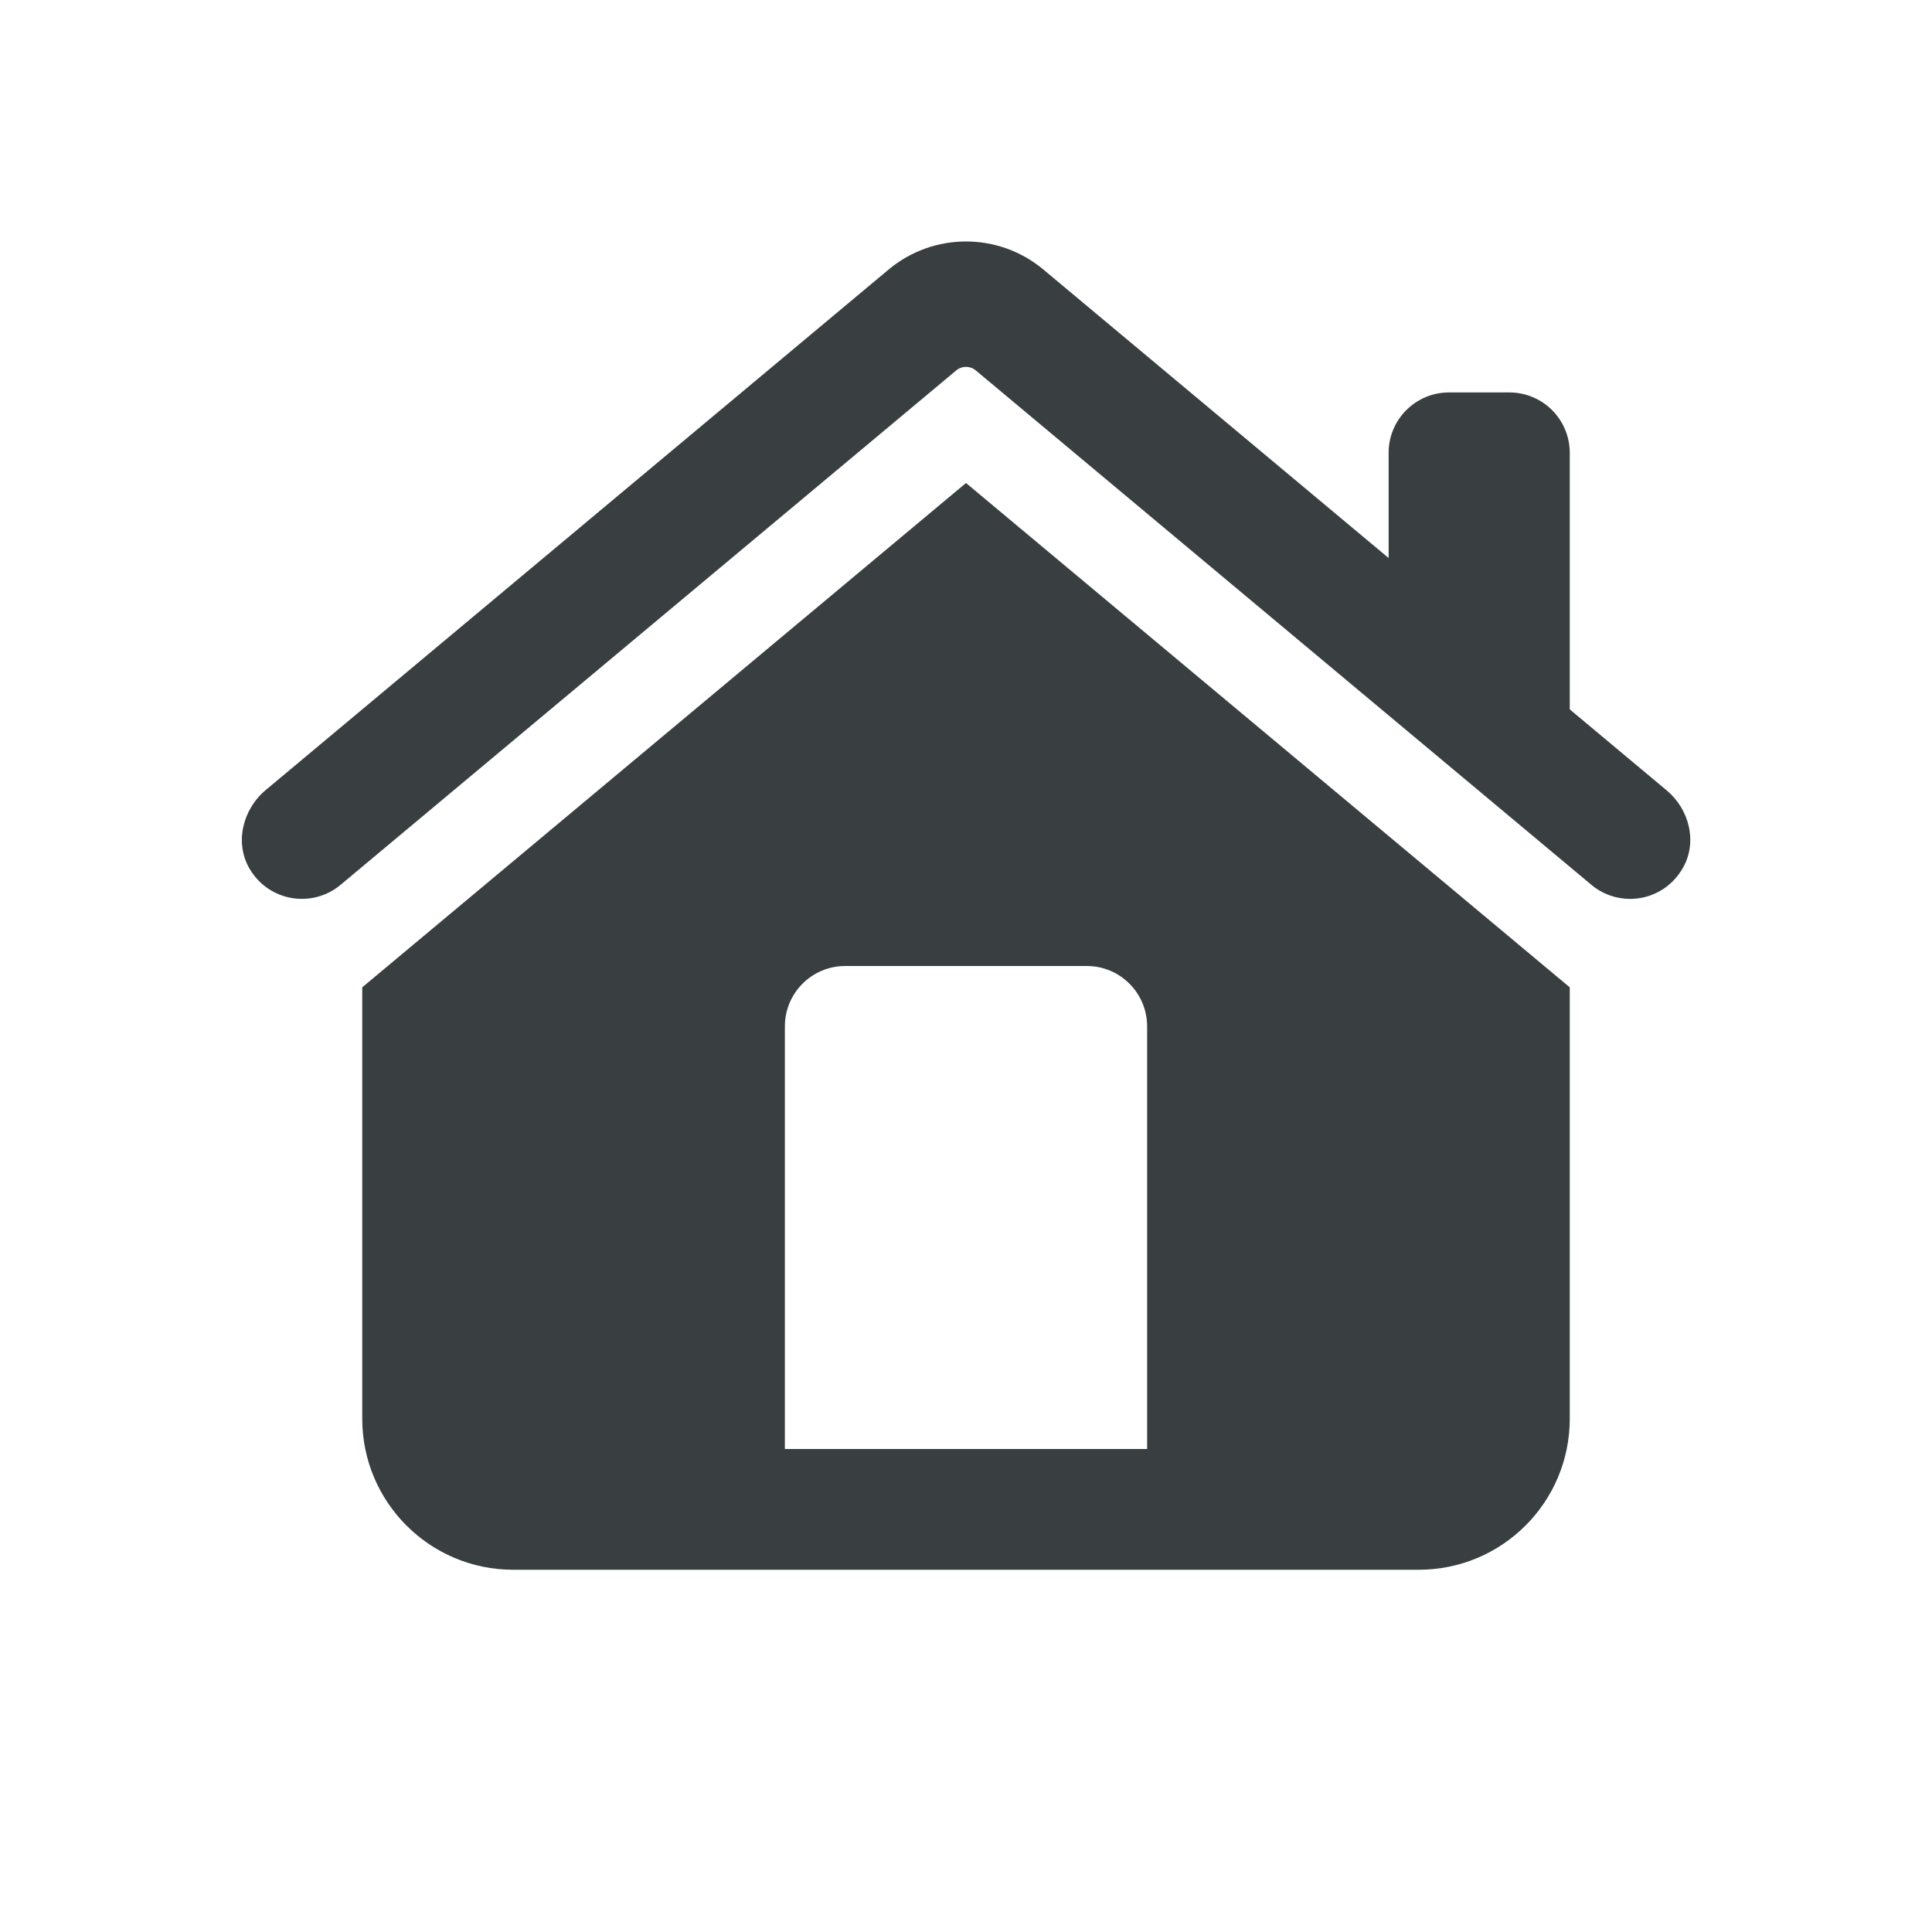 <?xml version="1.0" encoding="iso-8859-1"?>
<!-- Generator: Adobe Illustrator 25.0.0, SVG Export Plug-In . SVG Version: 6.00 Build 0)  -->
<svg fill="#393e41" version="1.1" baseProfile="basic" id="Layer_1"
	 xmlns="http://www.w3.org/2000/svg" xmlns:xlink="http://www.w3.org/1999/xlink" x="0px" y="0px" viewBox="0 0 64 64"
	 xml:space="preserve">
<path d="M32,16l20,16.706V47c0,2.761-2.239,5-5,5H17c-2.761,0-5-2.239-5-5V32.706L32,16z M38,48V34c0-1.105-0.895-2-2-2h-8
	c-1.105,0-2,0.895-2,2v14H38z"/>
<path d="M52,24l-6-5v-4c0-1.105,0.895-2,2-2h2c1.105,0,2,0.895,2,2V24z"/>
<path d="M55.213,26.184c0.742,0.62,1.016,1.69,0.551,2.538c-0.381,0.694-1.07,1.055-1.765,1.055c-0.452,0-0.907-0.152-1.281-0.465
	L32.323,12.27c-0.187-0.156-0.459-0.156-0.646,0L11.282,29.311c-0.931,0.778-2.364,0.565-3.011-0.527
	c-0.508-0.858-0.235-1.973,0.53-2.612L29.435,8.93c1.485-1.241,3.645-1.241,5.13,0L55.213,26.184z"/>
</svg>